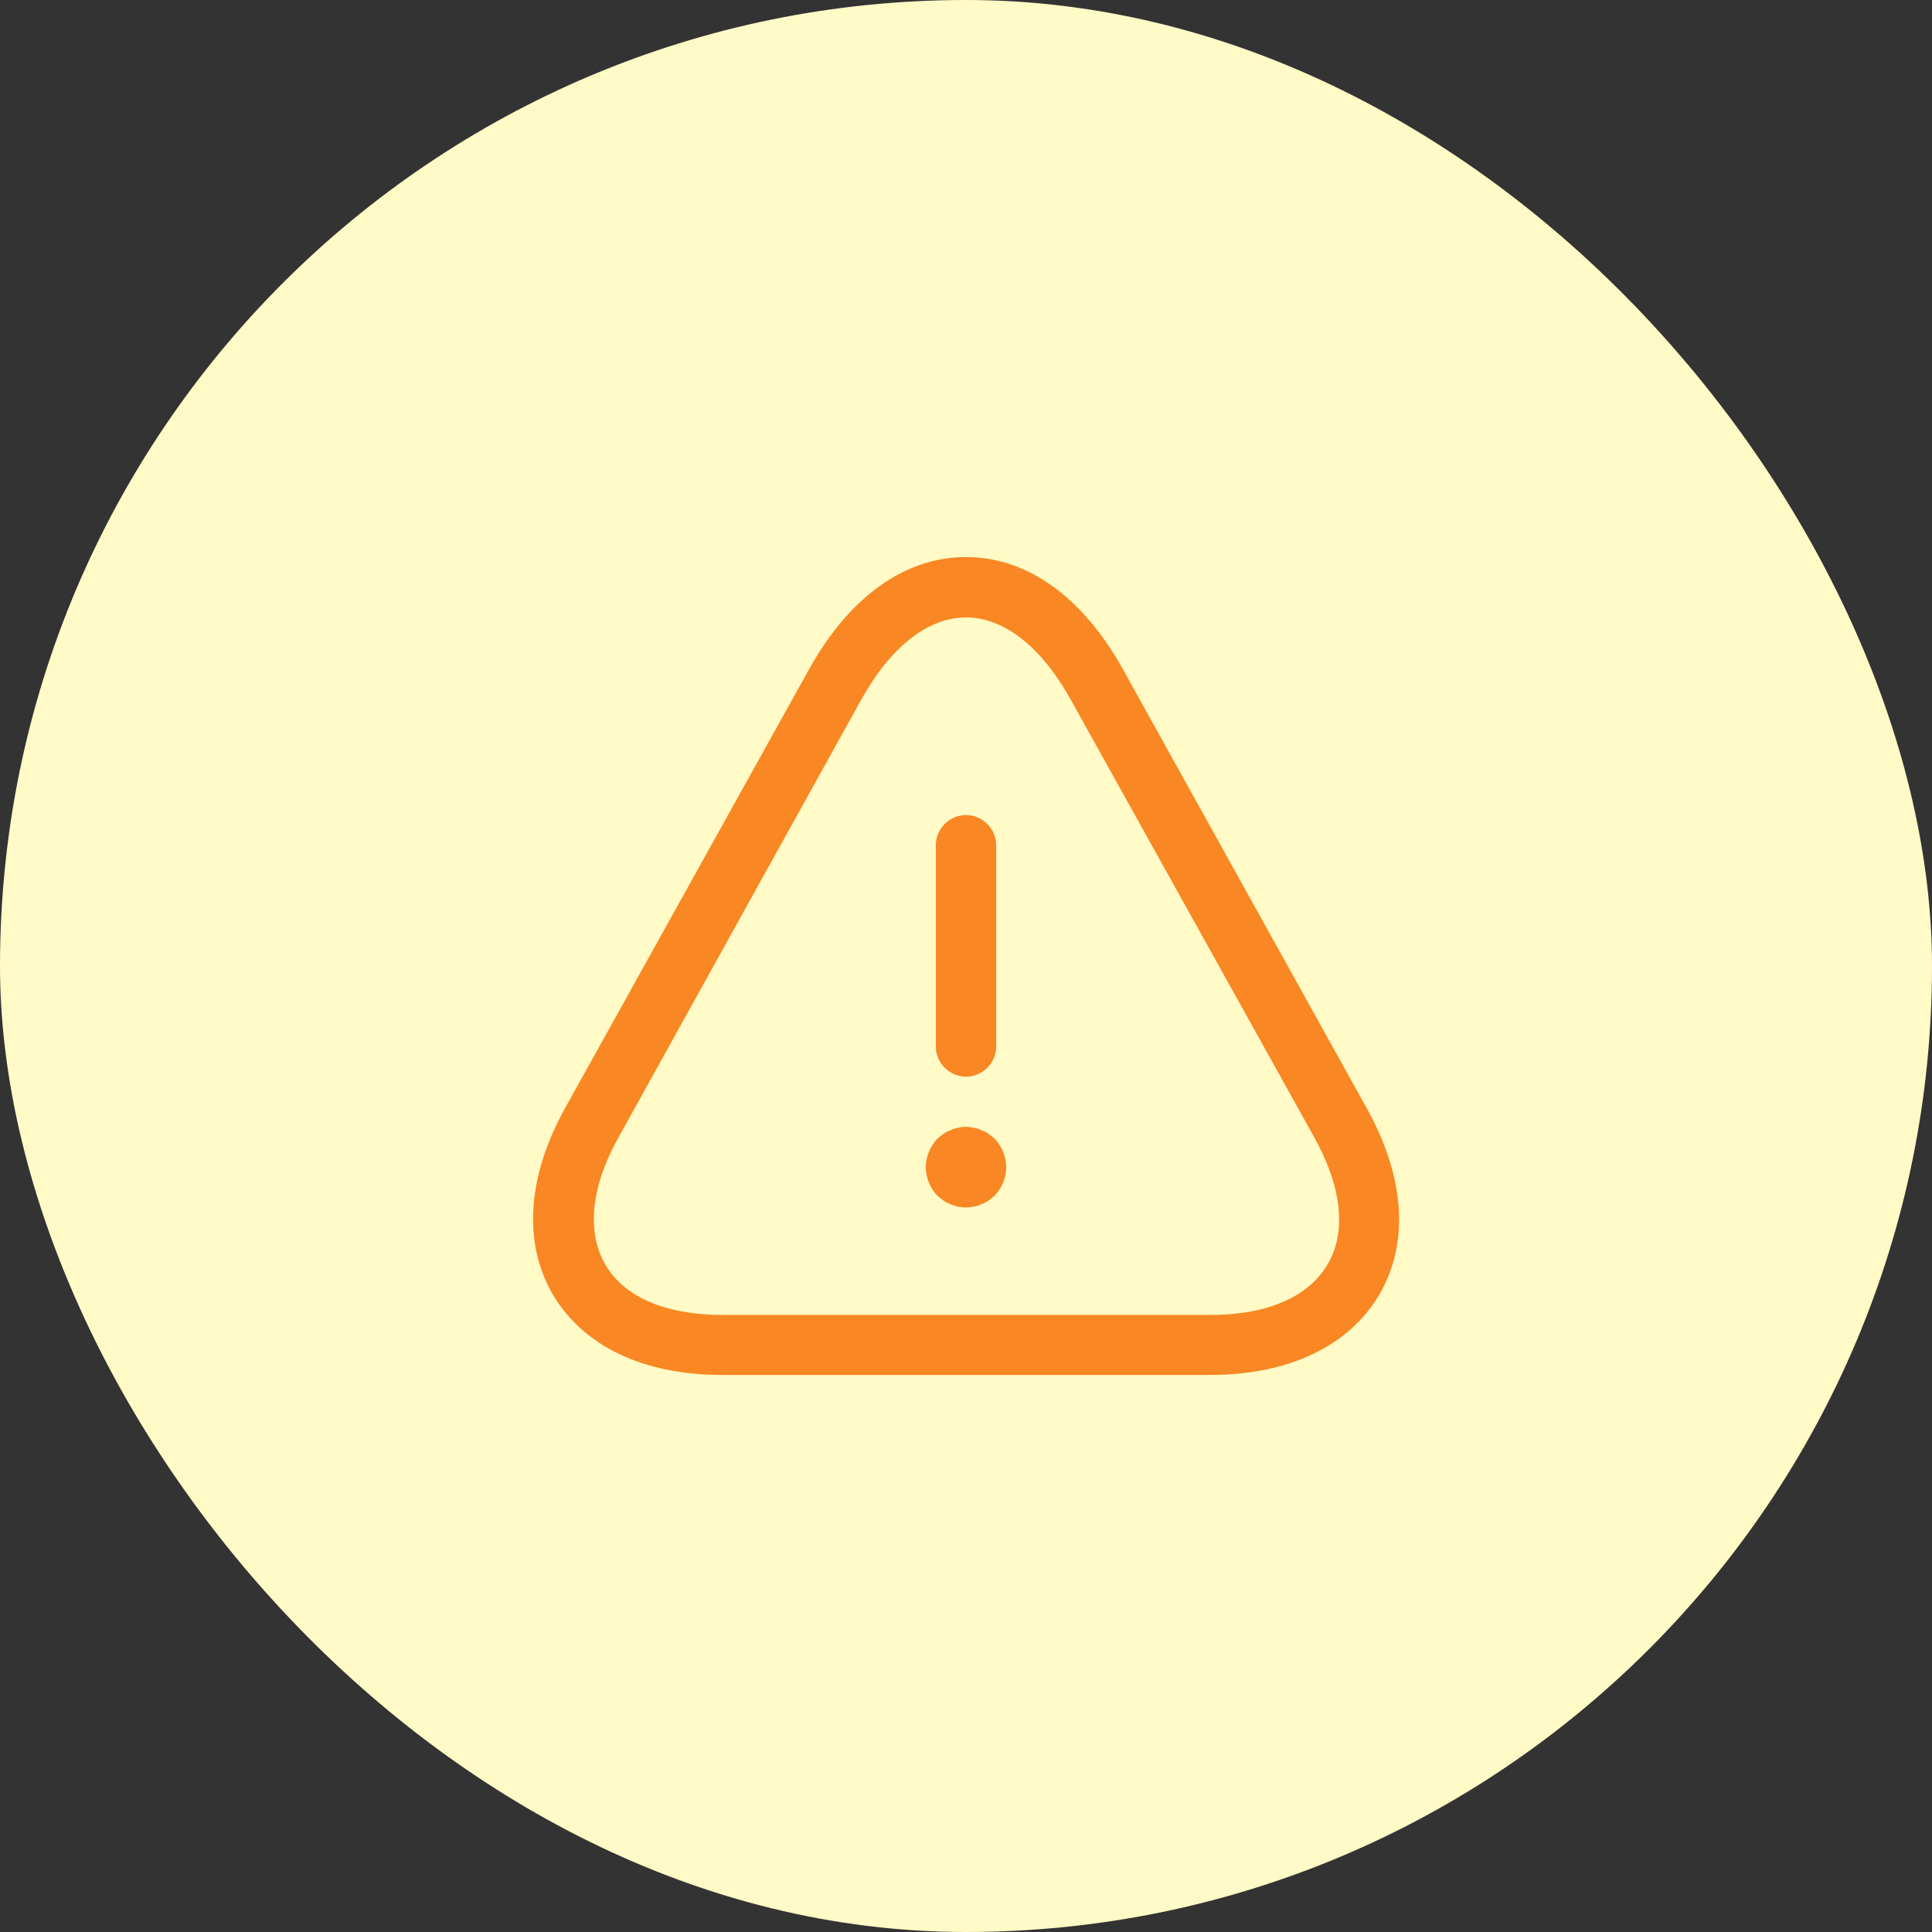 <svg width="48" height="48" viewBox="0 0 48 48" fill="none" xmlns="http://www.w3.org/2000/svg">
<rect x="0" y="0" width="48" height="48" fill="#333333" stroke="none"/>
<rect width="48" height="48" rx="24" fill="#FFFAC6"/>
<path d="M24 26.75C23.59 26.75 23.25 26.41 23.25 26V21C23.25 20.59 23.59 20.25 24 20.25C24.41 20.25 24.75 20.59 24.75 21V26C24.75 26.41 24.41 26.75 24 26.75Z" fill="#F98723"/>
<path d="M24 29.999C23.94 29.999 23.87 29.989 23.8 29.979C23.74 29.969 23.68 29.949 23.62 29.919C23.56 29.899 23.5 29.869 23.44 29.829C23.39 29.789 23.34 29.749 23.29 29.709C23.11 29.519 23 29.259 23 28.999C23 28.739 23.11 28.479 23.29 28.289C23.34 28.249 23.39 28.209 23.44 28.169C23.5 28.129 23.56 28.099 23.62 28.079C23.68 28.049 23.74 28.029 23.8 28.019C23.93 27.989 24.07 27.989 24.19 28.019C24.26 28.029 24.32 28.049 24.38 28.079C24.44 28.099 24.5 28.129 24.56 28.169C24.61 28.209 24.66 28.249 24.71 28.289C24.89 28.479 25 28.739 25 28.999C25 29.259 24.89 29.519 24.71 29.709C24.66 29.749 24.61 29.789 24.56 29.829C24.5 29.869 24.44 29.899 24.38 29.919C24.32 29.949 24.26 29.969 24.19 29.979C24.13 29.989 24.06 29.999 24 29.999Z" fill="#F98723"/>
<path d="M30.06 34.16H17.94C15.99 34.16 14.5 33.45 13.74 32.17C12.99 30.89 13.09 29.24 14.04 27.53L20.1 16.63C21.1 14.83 22.48 13.84 24 13.84C25.52 13.84 26.9 14.83 27.9 16.63L33.96 27.54C34.91 29.25 35.02 30.89 34.26 32.18C33.5 33.45 32.01 34.16 30.06 34.16ZM24 15.34C23.06 15.34 22.14 16.06 21.41 17.36L15.36 28.27C14.68 29.49 14.57 30.61 15.04 31.42C15.51 32.23 16.55 32.67 17.95 32.67H30.07C31.47 32.67 32.5 32.23 32.98 31.42C33.46 30.61 33.34 29.5 32.66 28.27L26.59 17.36C25.86 16.06 24.94 15.34 24 15.34Z" fill="#F98723"/>
</svg>
